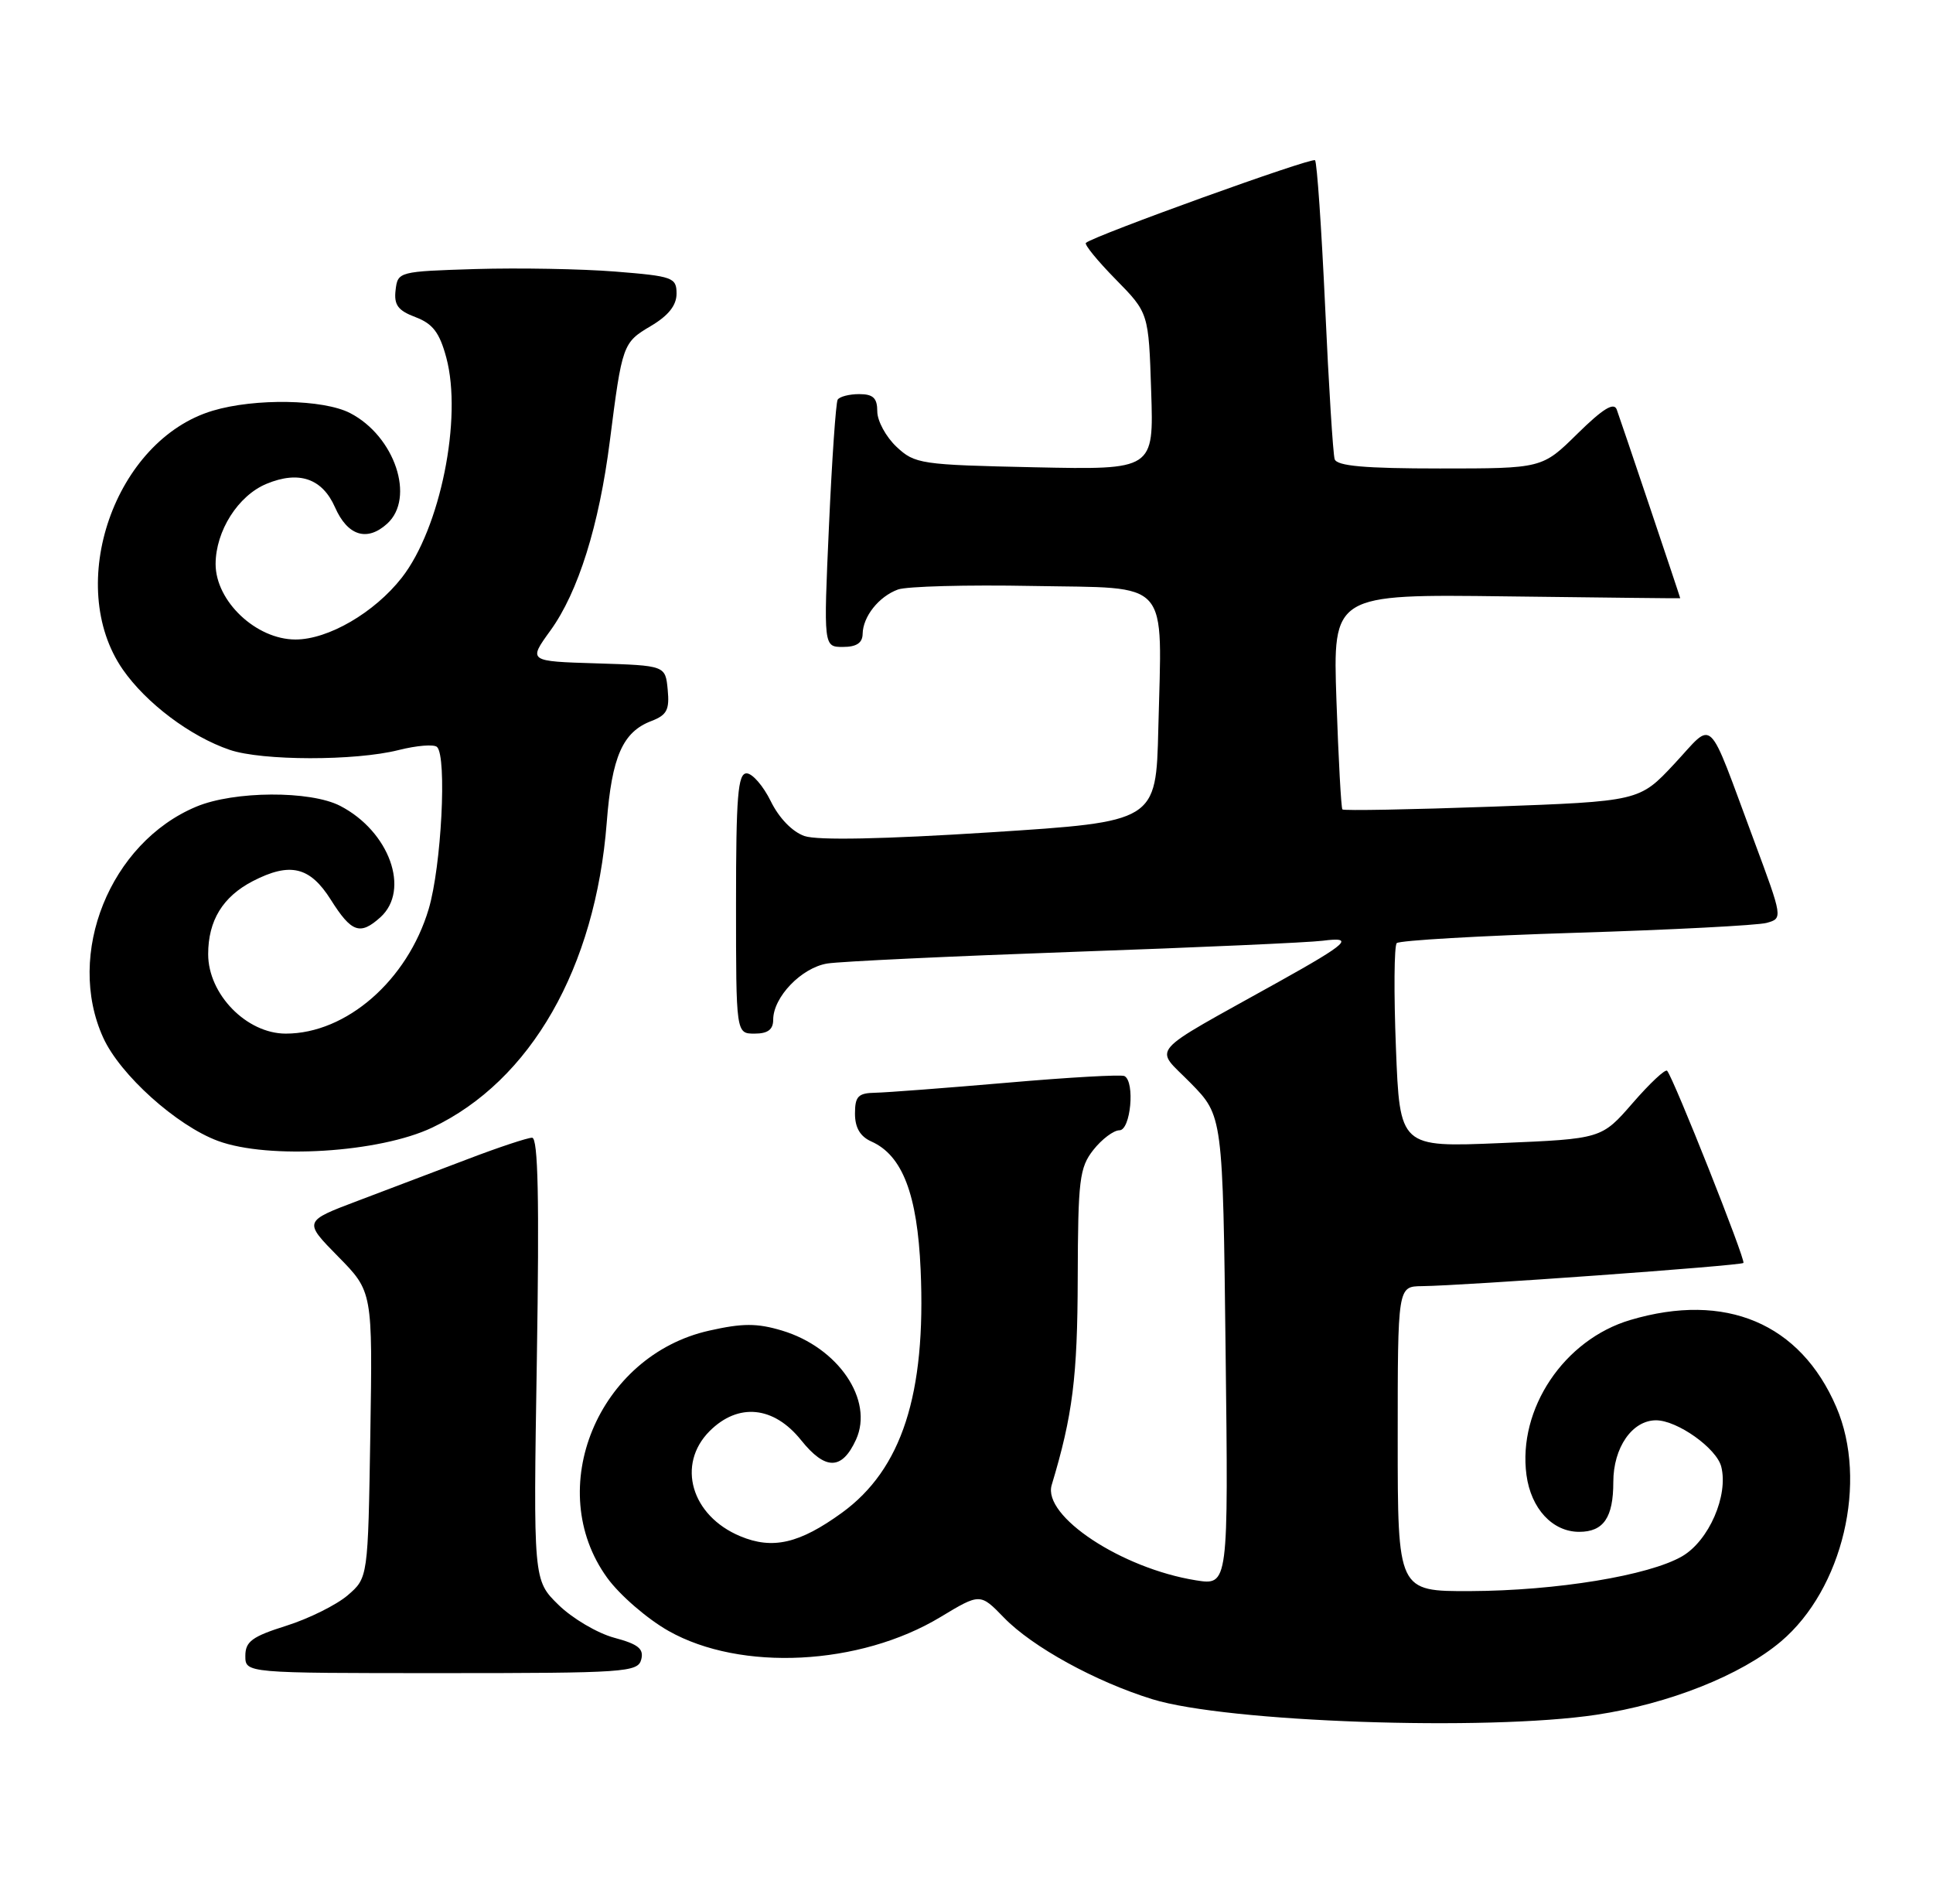 <?xml version="1.0" encoding="UTF-8" standalone="no"?>
<!DOCTYPE svg PUBLIC "-//W3C//DTD SVG 1.1//EN" "http://www.w3.org/Graphics/SVG/1.1/DTD/svg11.dtd" >
<svg xmlns="http://www.w3.org/2000/svg" xmlns:xlink="http://www.w3.org/1999/xlink" version="1.1" viewBox="0 0 260 256">
 <g >
 <path fill="currentColor"
d=" M 214.72 230.60 C 224.49 229.13 234.17 225.29 239.55 220.74 C 247.87 213.70 251.30 199.21 246.99 189.21 C 242.15 177.95 232.09 173.71 219.29 177.51 C 210.37 180.15 204.13 189.47 205.32 198.36 C 205.93 202.88 208.82 206.00 212.41 206.00 C 215.69 206.00 217.00 204.08 217.00 199.30 C 217.00 194.67 219.54 191.00 222.75 191.00 C 225.62 191.01 230.90 194.77 231.52 197.24 C 232.50 201.12 229.85 207.19 226.27 209.28 C 221.80 211.88 209.37 213.92 197.75 213.97 C 188.00 214.00 188.00 214.00 188.00 193.50 C 188.00 173.00 188.00 173.00 191.25 172.96 C 196.89 172.90 234.12 170.21 234.50 169.84 C 234.84 169.49 225.13 145.03 224.24 144.00 C 224.00 143.72 221.92 145.67 219.61 148.33 C 215.42 153.15 215.42 153.15 201.85 153.72 C 188.28 154.29 188.28 154.29 187.76 140.89 C 187.47 133.53 187.52 127.20 187.87 126.83 C 188.22 126.47 199.06 125.84 211.96 125.44 C 224.86 125.04 236.41 124.44 237.62 124.11 C 239.81 123.50 239.80 123.47 235.91 113.00 C 229.48 95.73 230.67 96.87 225.20 102.73 C 220.50 107.76 220.50 107.76 200.68 108.48 C 189.78 108.87 180.72 109.04 180.56 108.85 C 180.39 108.66 180.03 102.06 179.76 94.20 C 179.27 79.90 179.27 79.90 202.64 80.20 C 215.49 80.36 226.00 80.48 226.00 80.45 C 226.00 80.31 217.91 56.27 217.46 55.07 C 217.08 54.05 215.60 54.96 212.18 58.32 C 207.43 63.00 207.43 63.00 193.68 63.00 C 183.57 63.00 179.83 62.67 179.52 61.75 C 179.30 61.06 178.72 51.84 178.24 41.26 C 177.75 30.68 177.14 21.81 176.88 21.55 C 176.46 21.12 147.19 31.68 146.06 32.66 C 145.82 32.87 147.62 35.08 150.06 37.56 C 154.50 42.08 154.50 42.08 154.84 52.63 C 155.19 63.18 155.19 63.18 139.17 62.84 C 123.83 62.51 123.05 62.40 120.58 60.08 C 119.16 58.74 118.00 56.60 118.00 55.33 C 118.00 53.53 117.45 53.00 115.56 53.00 C 114.22 53.00 112.92 53.34 112.67 53.75 C 112.43 54.16 111.90 61.81 111.50 70.75 C 110.77 87.00 110.77 87.00 113.39 87.00 C 115.20 87.00 116.01 86.46 116.03 85.25 C 116.07 82.91 118.20 80.23 120.77 79.28 C 121.92 78.85 130.07 78.63 138.89 78.80 C 157.69 79.15 156.29 77.55 155.80 98.00 C 155.50 110.50 155.50 110.50 133.21 111.93 C 118.82 112.85 109.97 113.03 108.21 112.43 C 106.57 111.86 104.78 110.01 103.67 107.74 C 102.66 105.69 101.20 104.00 100.42 104.00 C 99.25 104.00 99.00 107.06 99.00 121.50 C 99.00 139.00 99.00 139.00 101.50 139.00 C 103.27 139.00 104.00 138.46 104.00 137.13 C 104.00 134.08 107.82 130.12 111.29 129.57 C 113.06 129.29 128.00 128.59 144.50 128.00 C 161.00 127.42 176.04 126.75 177.91 126.51 C 182.27 125.95 181.33 126.83 172.00 132.03 C 153.96 142.09 155.23 140.63 160.13 145.63 C 164.48 150.06 164.48 150.06 164.85 181.64 C 165.23 213.21 165.23 213.21 160.86 212.52 C 150.86 210.92 140.20 203.88 141.46 199.70 C 144.28 190.35 144.93 185.18 144.96 171.88 C 145.00 158.64 145.19 157.02 147.07 154.63 C 148.21 153.19 149.79 152.00 150.57 152.00 C 152.08 152.00 152.69 145.49 151.25 144.71 C 150.84 144.48 143.75 144.88 135.50 145.60 C 127.25 146.31 119.26 146.92 117.75 146.95 C 115.43 146.99 115.00 147.43 115.00 149.76 C 115.00 151.65 115.70 152.84 117.21 153.51 C 121.38 155.37 123.39 160.61 123.83 170.75 C 124.57 187.50 121.30 197.58 113.25 203.43 C 107.53 207.58 103.92 208.41 99.57 206.59 C 92.97 203.84 90.97 196.94 95.45 192.45 C 99.30 188.61 104.07 189.08 107.75 193.67 C 111.02 197.75 113.25 197.73 115.14 193.60 C 117.56 188.28 112.75 181.20 105.17 178.93 C 101.83 177.93 99.88 177.93 95.40 178.94 C 80.44 182.28 73.02 200.24 81.67 212.18 C 83.34 214.49 87.06 217.71 89.93 219.33 C 99.63 224.81 115.64 224.00 126.48 217.47 C 131.84 214.24 131.84 214.24 135.05 217.55 C 138.85 221.47 147.36 226.15 155.00 228.51 C 164.99 231.60 199.93 232.82 214.72 230.60 Z  M 86.25 223.17 C 86.62 221.73 85.86 221.11 82.61 220.24 C 80.35 219.63 76.98 217.64 75.12 215.82 C 71.73 212.50 71.73 212.50 72.21 182.75 C 72.55 161.24 72.38 153.00 71.57 153.00 C 70.96 153.00 67.09 154.28 62.98 155.85 C 58.86 157.41 52.20 159.94 48.16 161.47 C 40.82 164.24 40.82 164.24 45.47 168.97 C 50.12 173.69 50.12 173.69 49.81 192.94 C 49.50 212.18 49.50 212.18 46.76 214.54 C 45.25 215.83 41.53 217.68 38.51 218.63 C 33.91 220.08 33.00 220.75 33.00 222.68 C 33.00 225.00 33.00 225.00 59.38 225.00 C 84.11 225.00 85.80 224.88 86.25 223.17 Z  M 58.13 151.64 C 71.40 145.34 80.09 130.15 81.61 110.61 C 82.29 101.76 83.76 98.42 87.62 96.96 C 89.70 96.16 90.07 95.45 89.81 92.75 C 89.50 89.50 89.50 89.50 80.27 89.21 C 71.04 88.93 71.04 88.93 74.03 84.80 C 77.77 79.64 80.59 70.65 82.03 59.28 C 83.68 46.33 83.77 46.07 87.53 43.85 C 89.90 42.45 91.00 41.07 91.00 39.49 C 91.00 37.32 90.51 37.14 82.75 36.52 C 78.21 36.16 69.78 36.01 64.00 36.18 C 53.63 36.50 53.50 36.53 53.21 39.01 C 52.97 41.01 53.53 41.76 55.89 42.65 C 58.21 43.53 59.12 44.72 60.03 48.09 C 62.22 56.24 59.22 71.07 54.04 77.69 C 50.36 82.39 44.15 86.00 39.75 86.00 C 34.45 86.00 29.00 80.85 29.00 75.85 C 29.01 71.40 32.03 66.64 35.86 65.06 C 40.21 63.26 43.35 64.34 45.06 68.22 C 46.75 72.06 49.37 72.88 52.07 70.43 C 55.89 66.98 53.11 58.66 47.09 55.55 C 43.49 53.69 34.31 53.53 28.62 55.23 C 15.43 59.17 8.65 78.68 16.52 90.04 C 19.67 94.57 25.61 99.04 30.90 100.84 C 35.24 102.32 47.78 102.34 53.60 100.87 C 56.06 100.25 58.40 100.06 58.79 100.46 C 60.13 101.80 59.37 116.50 57.66 122.25 C 54.80 131.84 46.59 139.00 38.44 139.00 C 33.17 139.00 28.00 133.71 28.00 128.32 C 28.00 123.80 29.96 120.59 34.01 118.49 C 39.02 115.91 41.69 116.54 44.50 121.00 C 47.28 125.41 48.44 125.81 51.17 123.35 C 55.22 119.68 52.37 111.79 45.75 108.37 C 41.74 106.30 31.48 106.35 26.40 108.48 C 14.81 113.32 8.77 128.30 13.88 139.54 C 16.14 144.53 23.75 151.37 29.32 153.43 C 36.12 155.94 51.03 155.01 58.13 151.64 Z "/>
</g>
</svg>